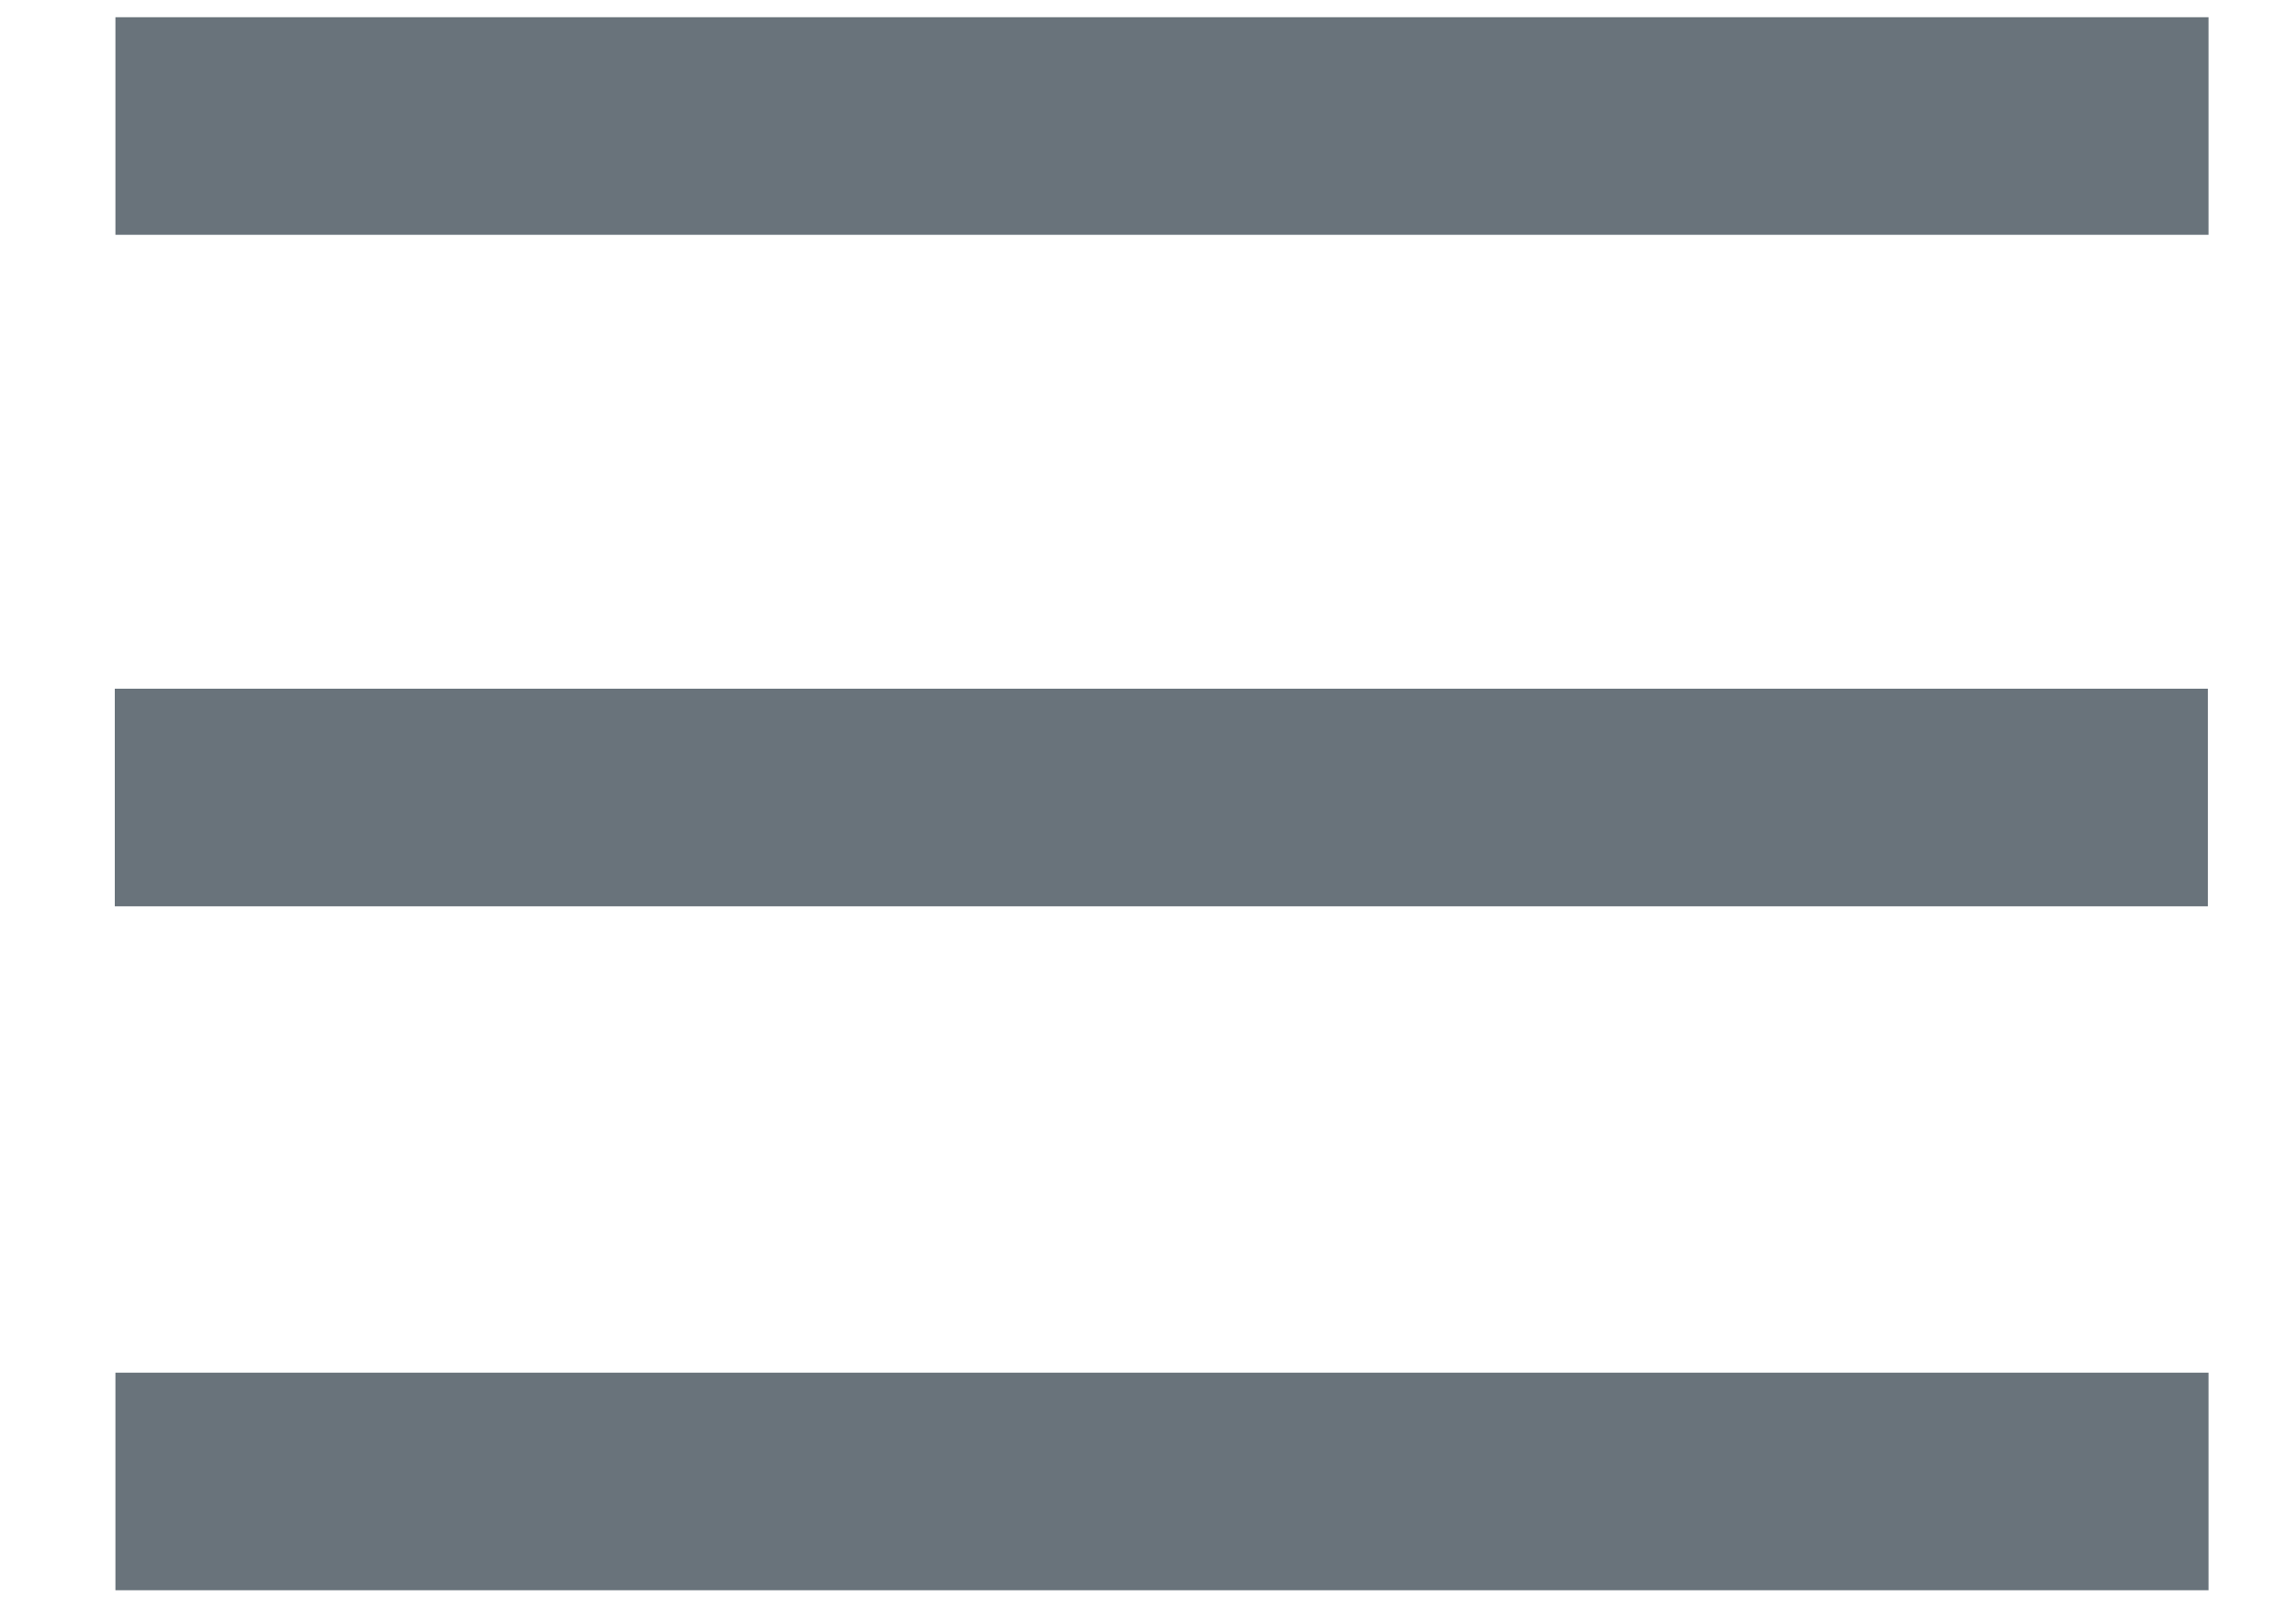 <?xml version="1.0" encoding="UTF-8"?>
<svg width="40px" height="28px" viewBox="0 0 40 28" version="1.1" xmlns="http://www.w3.org/2000/svg" xmlns:xlink="http://www.w3.org/1999/xlink">
    <!-- Generator: Sketch 41 (35326) - http://www.bohemiancoding.com/sketch -->
    <title>open-menu</title>
    <desc>Created with Sketch.</desc>
    <defs></defs>
    <g id="Page-1" stroke="none" stroke-width="1" fill="none" fill-rule="evenodd">
        <g id="open-menu" fill="#69737B">
            <rect id="Rectangle" x="2.011" y="0.3" width="36.465" height="3.791"></rect>
            <rect id="Rectangle-Copy" x="2" y="12" width="36.465" height="3.791"></rect>
            <rect id="Rectangle-Copy-2" x="2.011" y="23.917" width="36.465" height="3.791"></rect>
        </g>
    </g>
</svg>